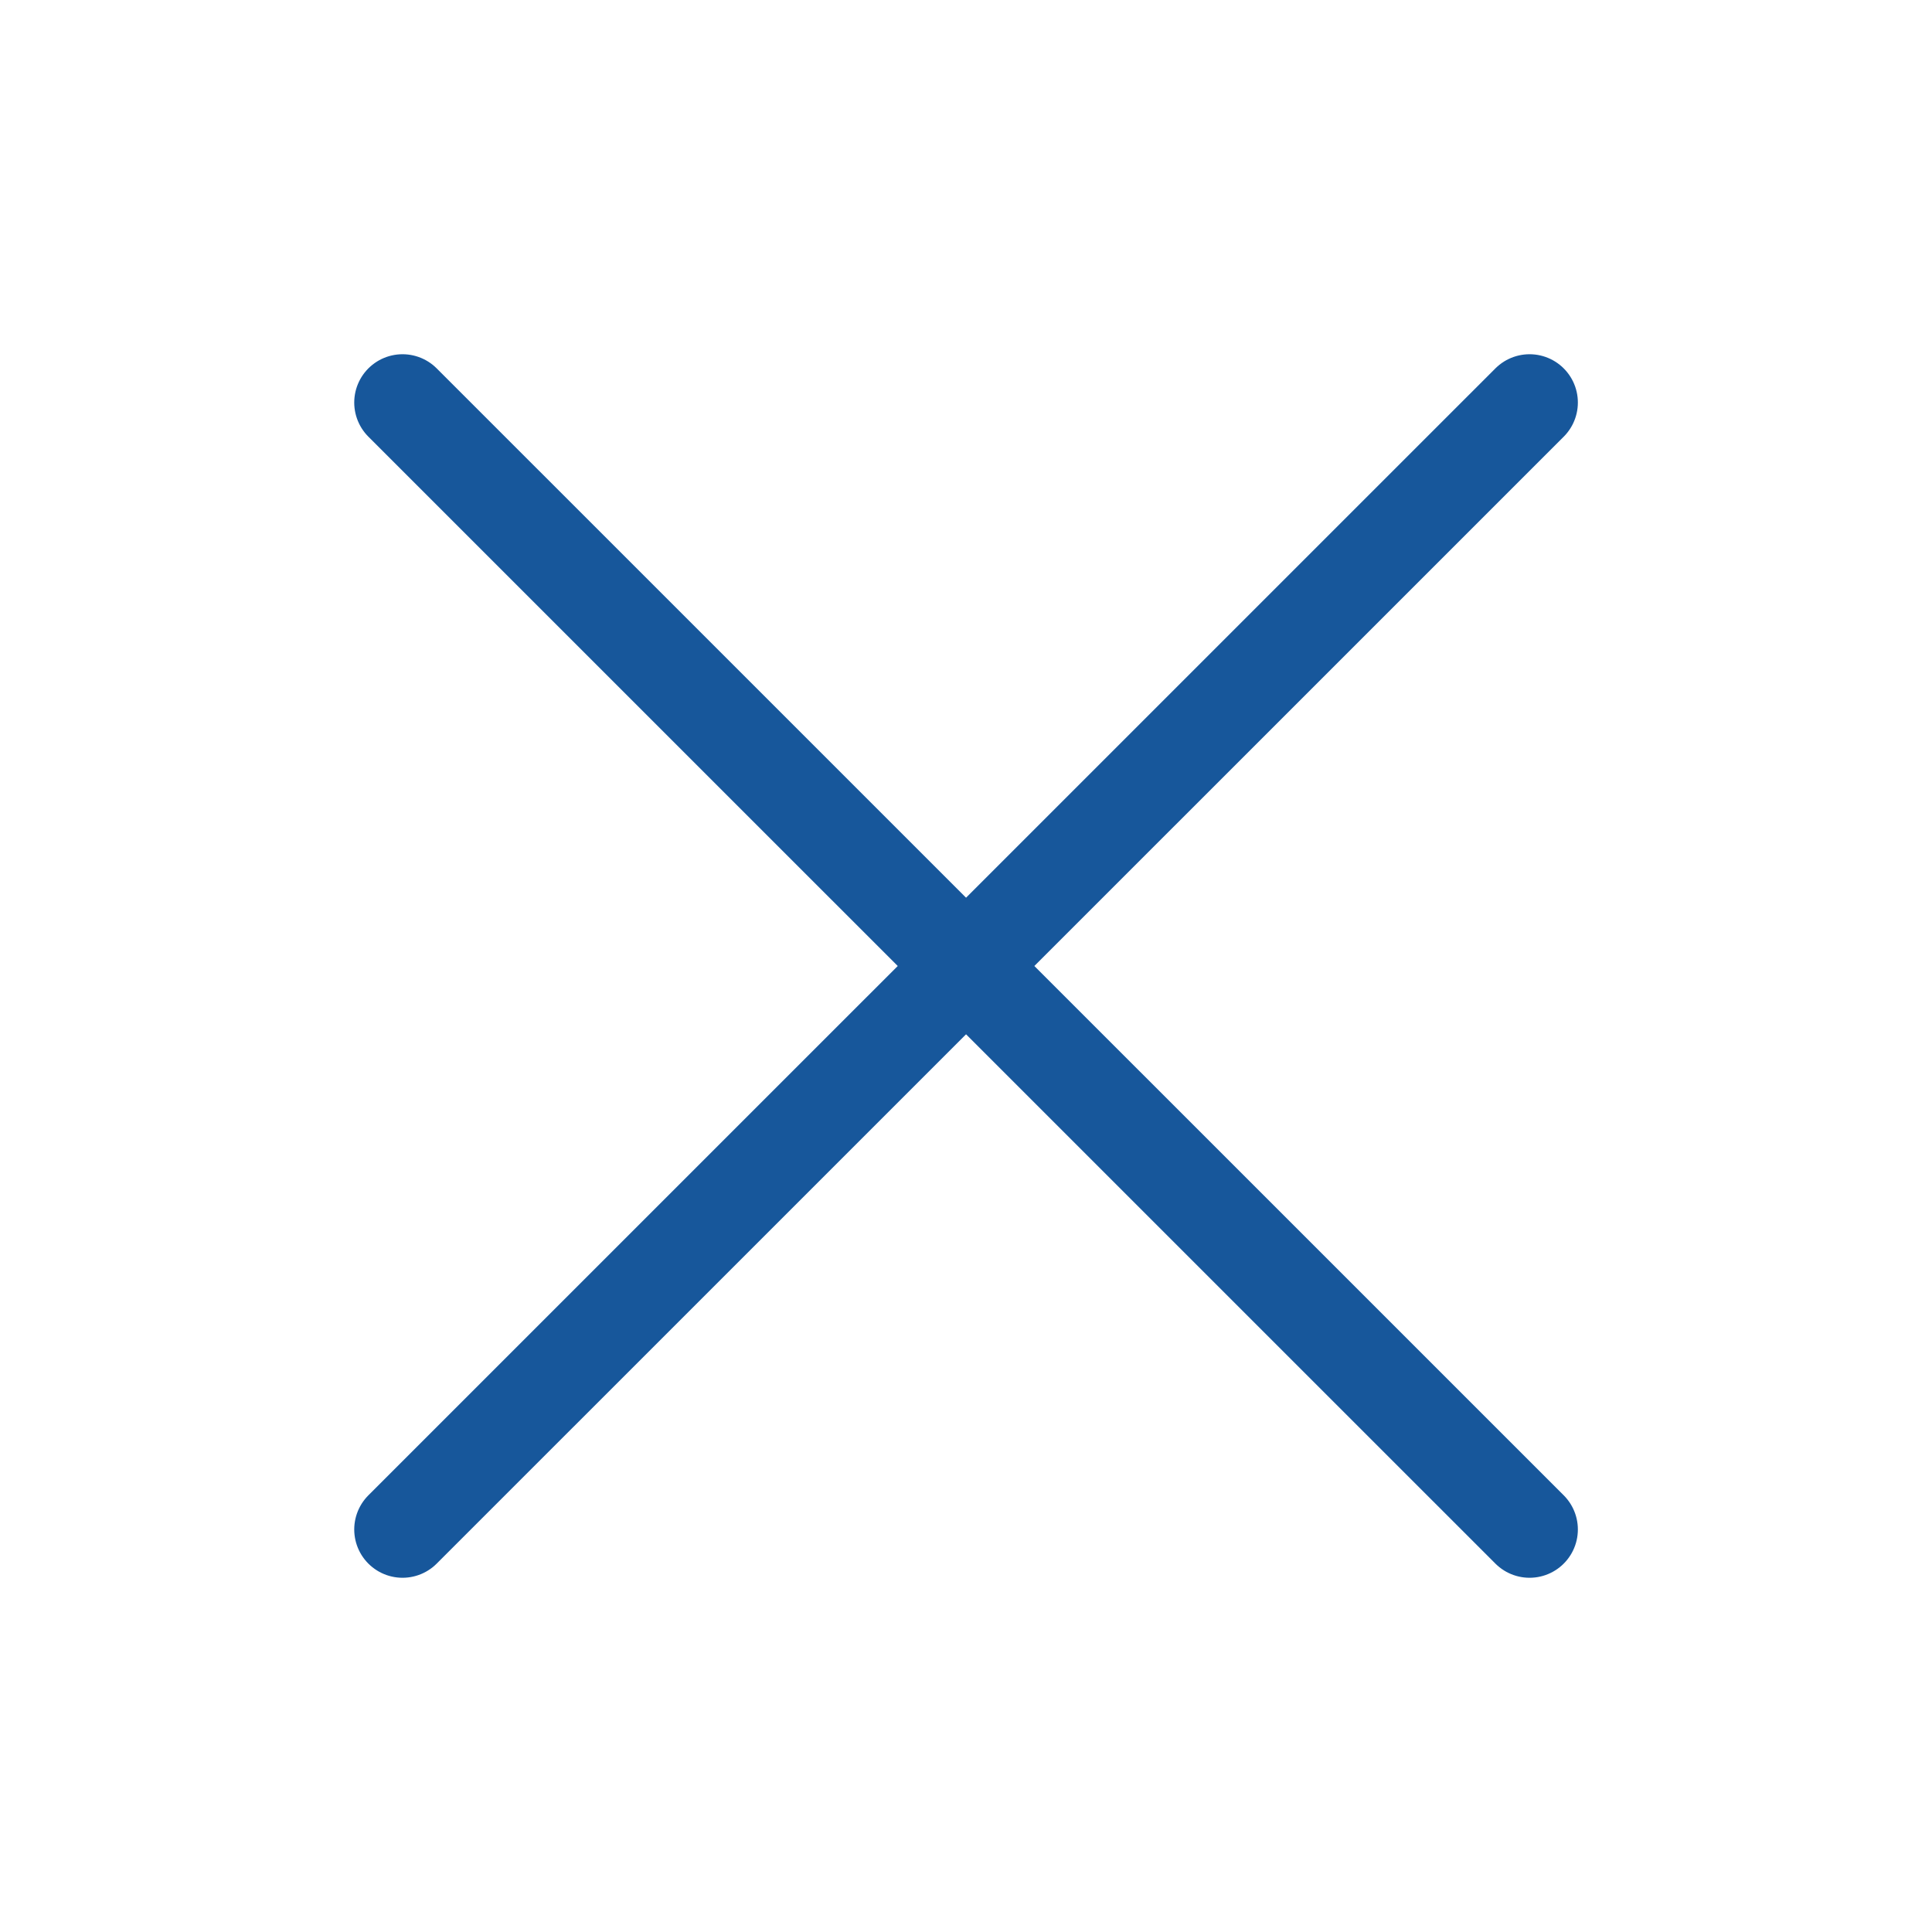 <svg width="20" height="20" viewBox="0 0 20 20" fill="none" xmlns="http://www.w3.org/2000/svg">
<g id="cancel-01">
<path id="Vector" d="M15.834 4.167L4.167 15.833M4.167 4.167L15.834 15.833" stroke="#17579B" stroke-linecap="round" stroke-linejoin="round"/>
</g>
</svg>
